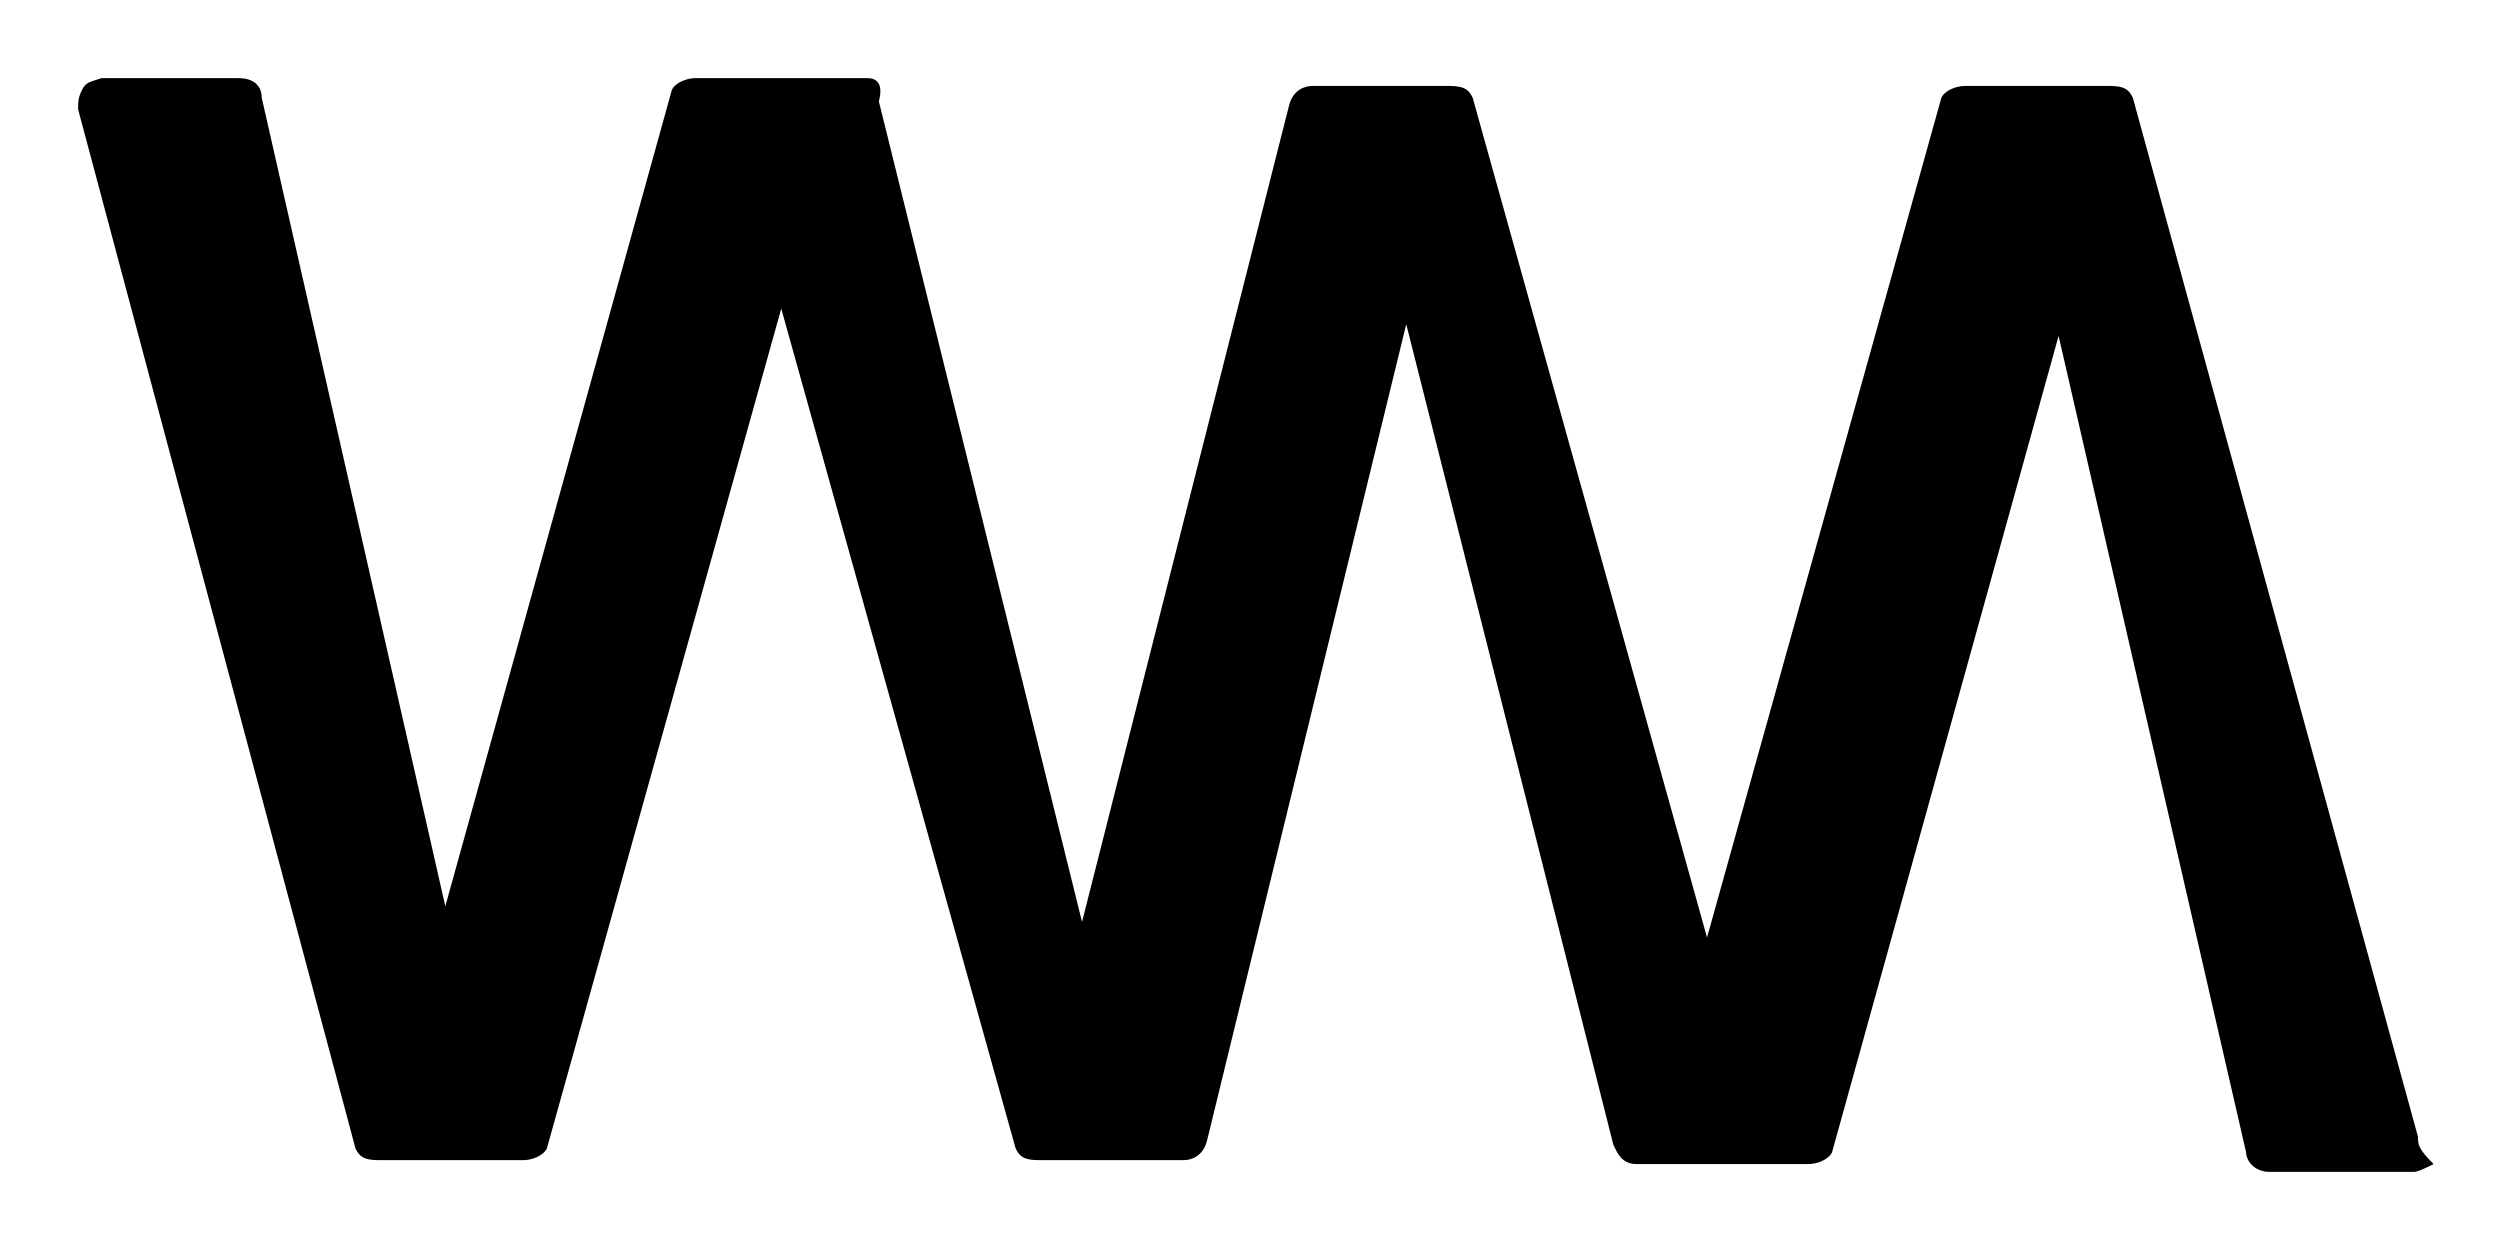 <svg version="1.1" class="svg _logo" xmlns="http://www.w3.org/2000/svg" xmlns:xlink="http://www.w3.org/1999/xlink" x="0" y="0" width="64" height="32" viewBox="0 0 64 32" xml:space="preserve" enable-background="new 0 0 64 32"><path d="M61.9,29.1L54.6,2.5c-0.1-0.2-0.2-0.3-0.6-0.3h-3.7c-0.2,0-0.5,0.1-0.6,0.3l-6,21.5l-6-21.5c-0.1-0.2-0.2-0.3-0.6-0.3h-3.5	c-0.2,0-0.5,0.1-0.6,0.5l-5.3,20.9l-5.2-21C22.6,2.2,22.5,2,22.2,2h-4.4c-0.2,0-0.5,0.1-0.6,0.3l-5.8,20.9L6.7,2.5	C6.7,2.2,6.5,2,6.1,2H2.6C2.3,2.1,2.2,2.1,2.1,2.3C2,2.5,2,2.6,2,2.8l7.1,26.6c0.1,0.2,0.2,0.3,0.6,0.3h3.7c0.2,0,0.5-0.1,0.6-0.3	l6-21.5l6,21.5c0.1,0.2,0.2,0.3,0.6,0.3h3.7c0.2,0,0.5-0.1,0.6-0.5l5.1-20.9l5.3,21c0.1,0.2,0.2,0.5,0.6,0.5h4.4	c0.2,0,0.5-0.1,0.6-0.3l5.8-20.9l4.8,20.9c0,0.2,0.2,0.5,0.6,0.5h3.7c0.1,0,0.3-0.1,0.5-0.2C61.9,29.4,61.9,29.3,61.9,29.1z"/></svg>
